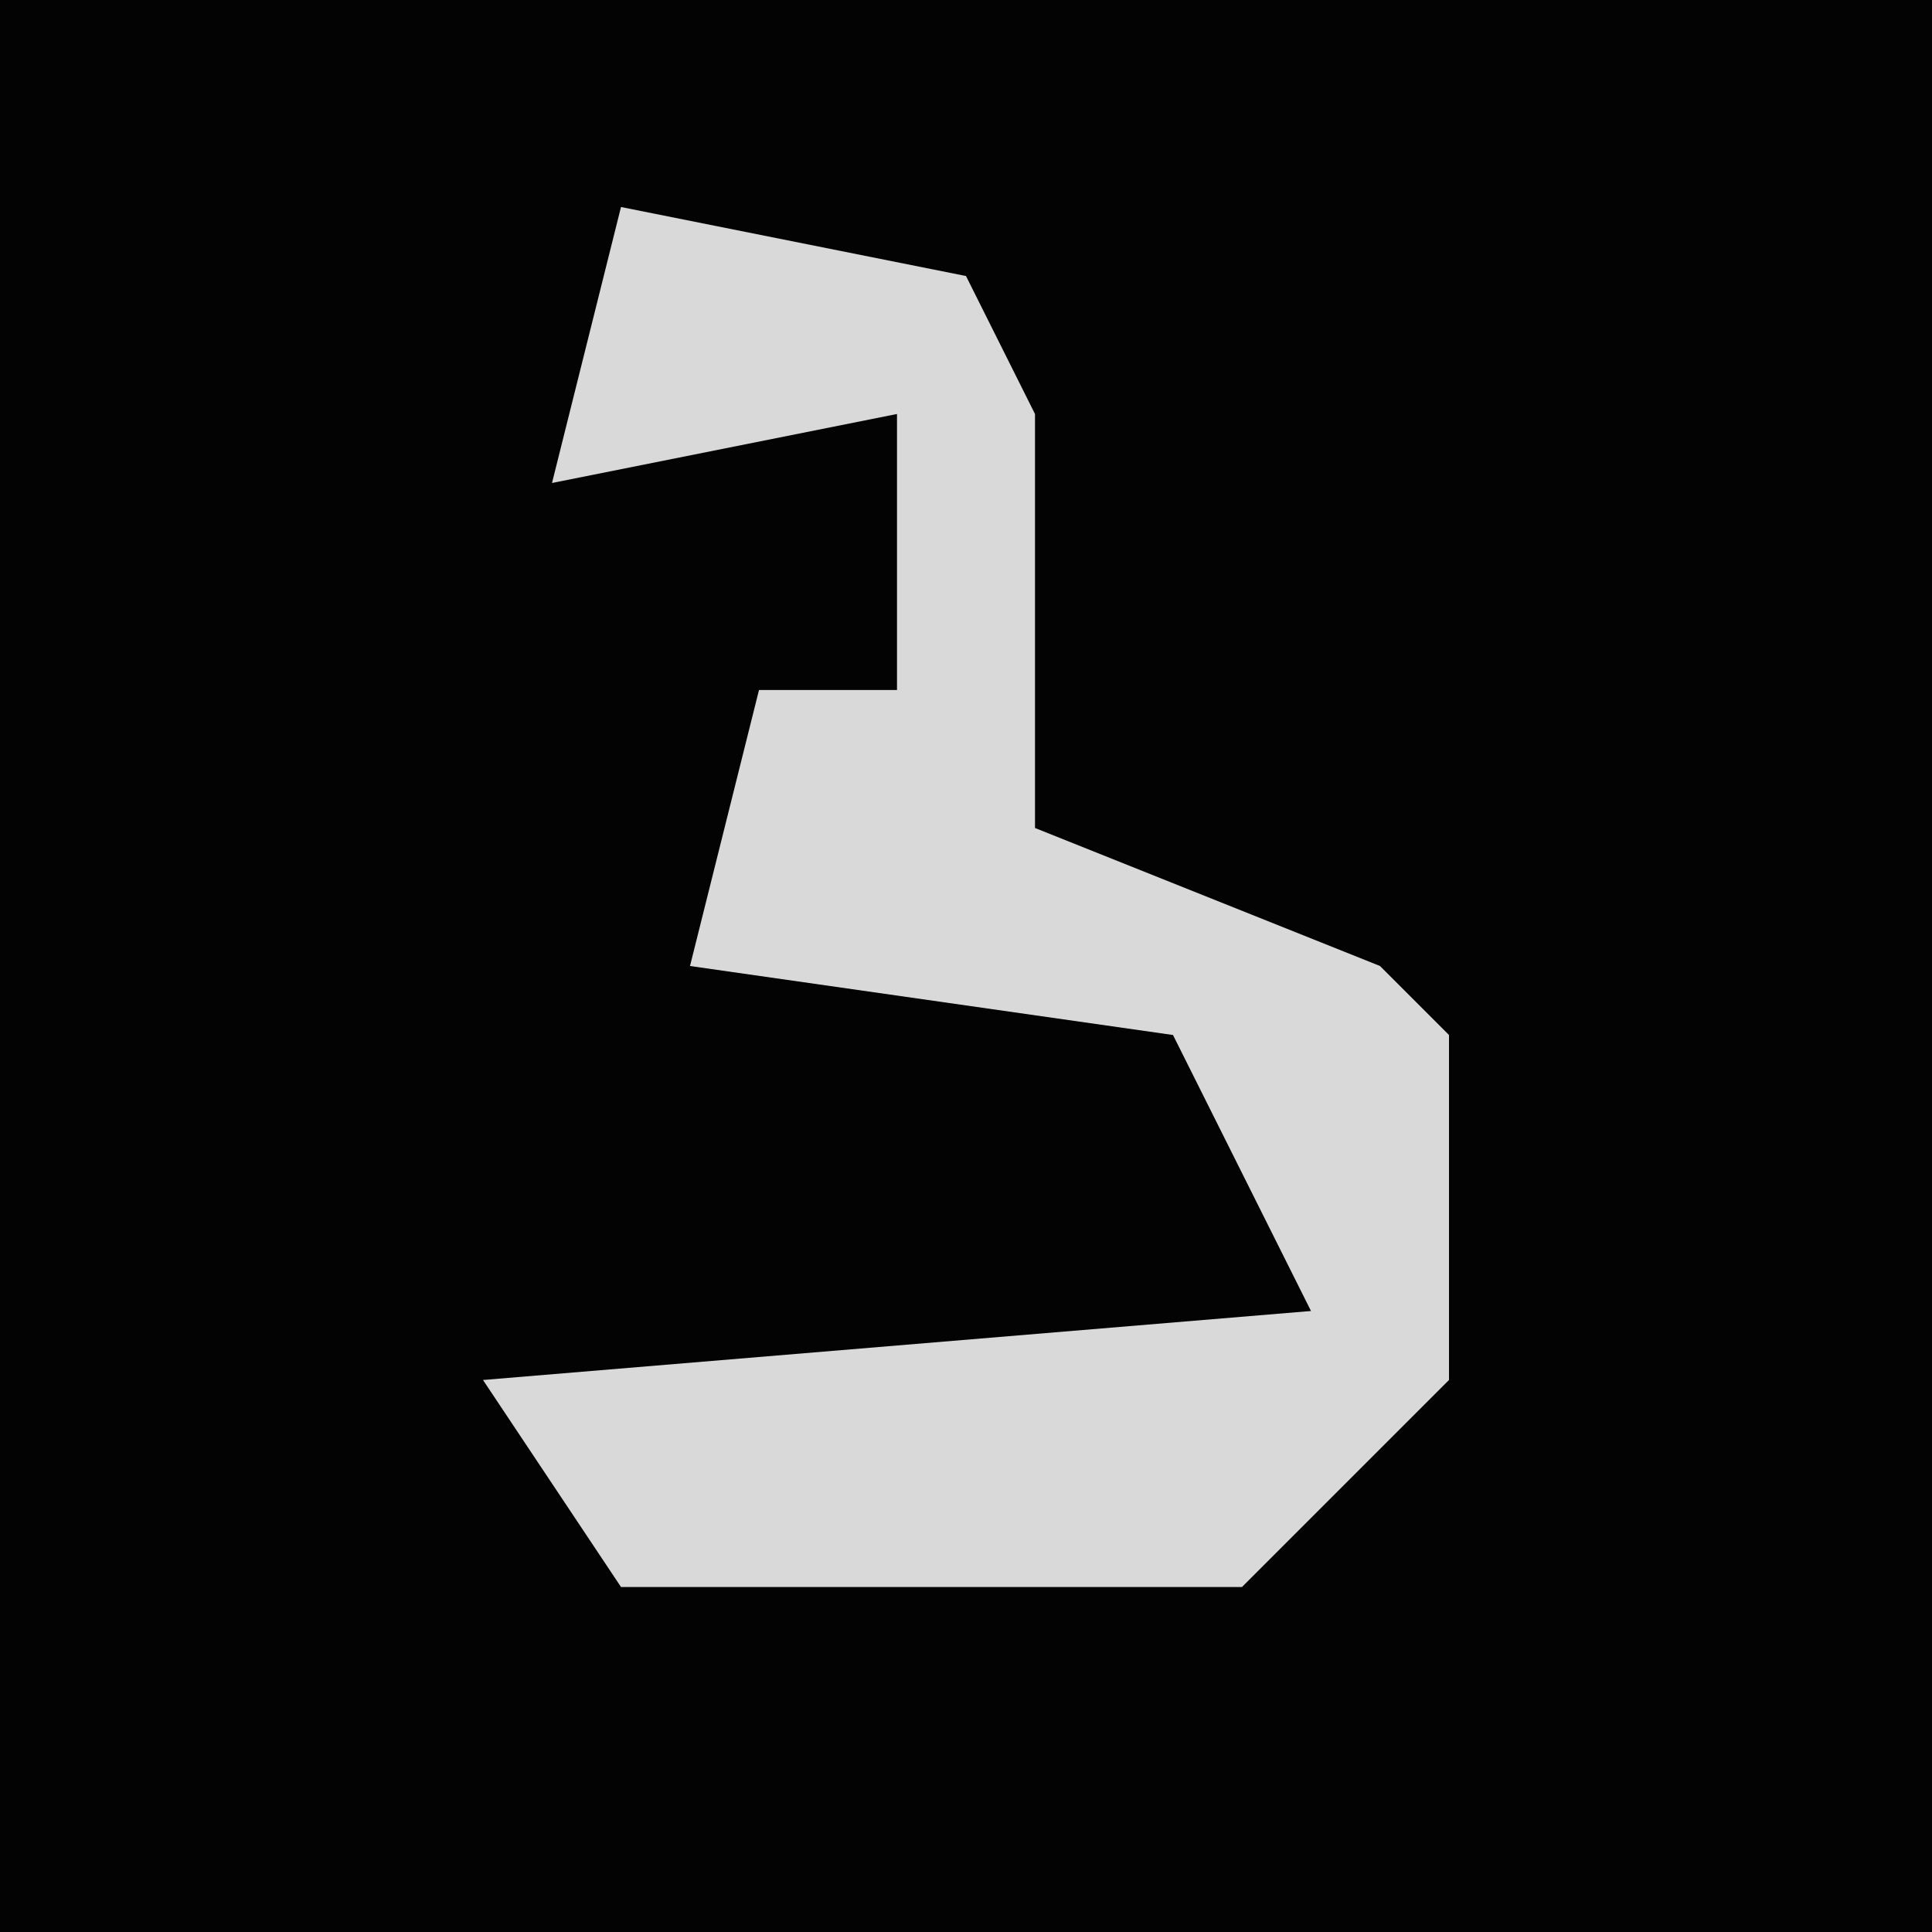 <?xml version="1.0" encoding="UTF-8"?>
<svg version="1.1" xmlns="http://www.w3.org/2000/svg" width="28" height="28">
<path d="M0,0 L28,0 L28,28 L0,28 Z " fill="#030303" transform="translate(0,0)"/>
<path d="M0,0 L5,1 L6,3 L6,9 L11,11 L12,12 L12,17 L9,20 L0,20 L-2,17 L10,16 L8,12 L1,11 L2,7 L4,7 L4,3 L-1,4 Z " fill="#D9D9D9" transform="translate(9,3)"/>
</svg>
